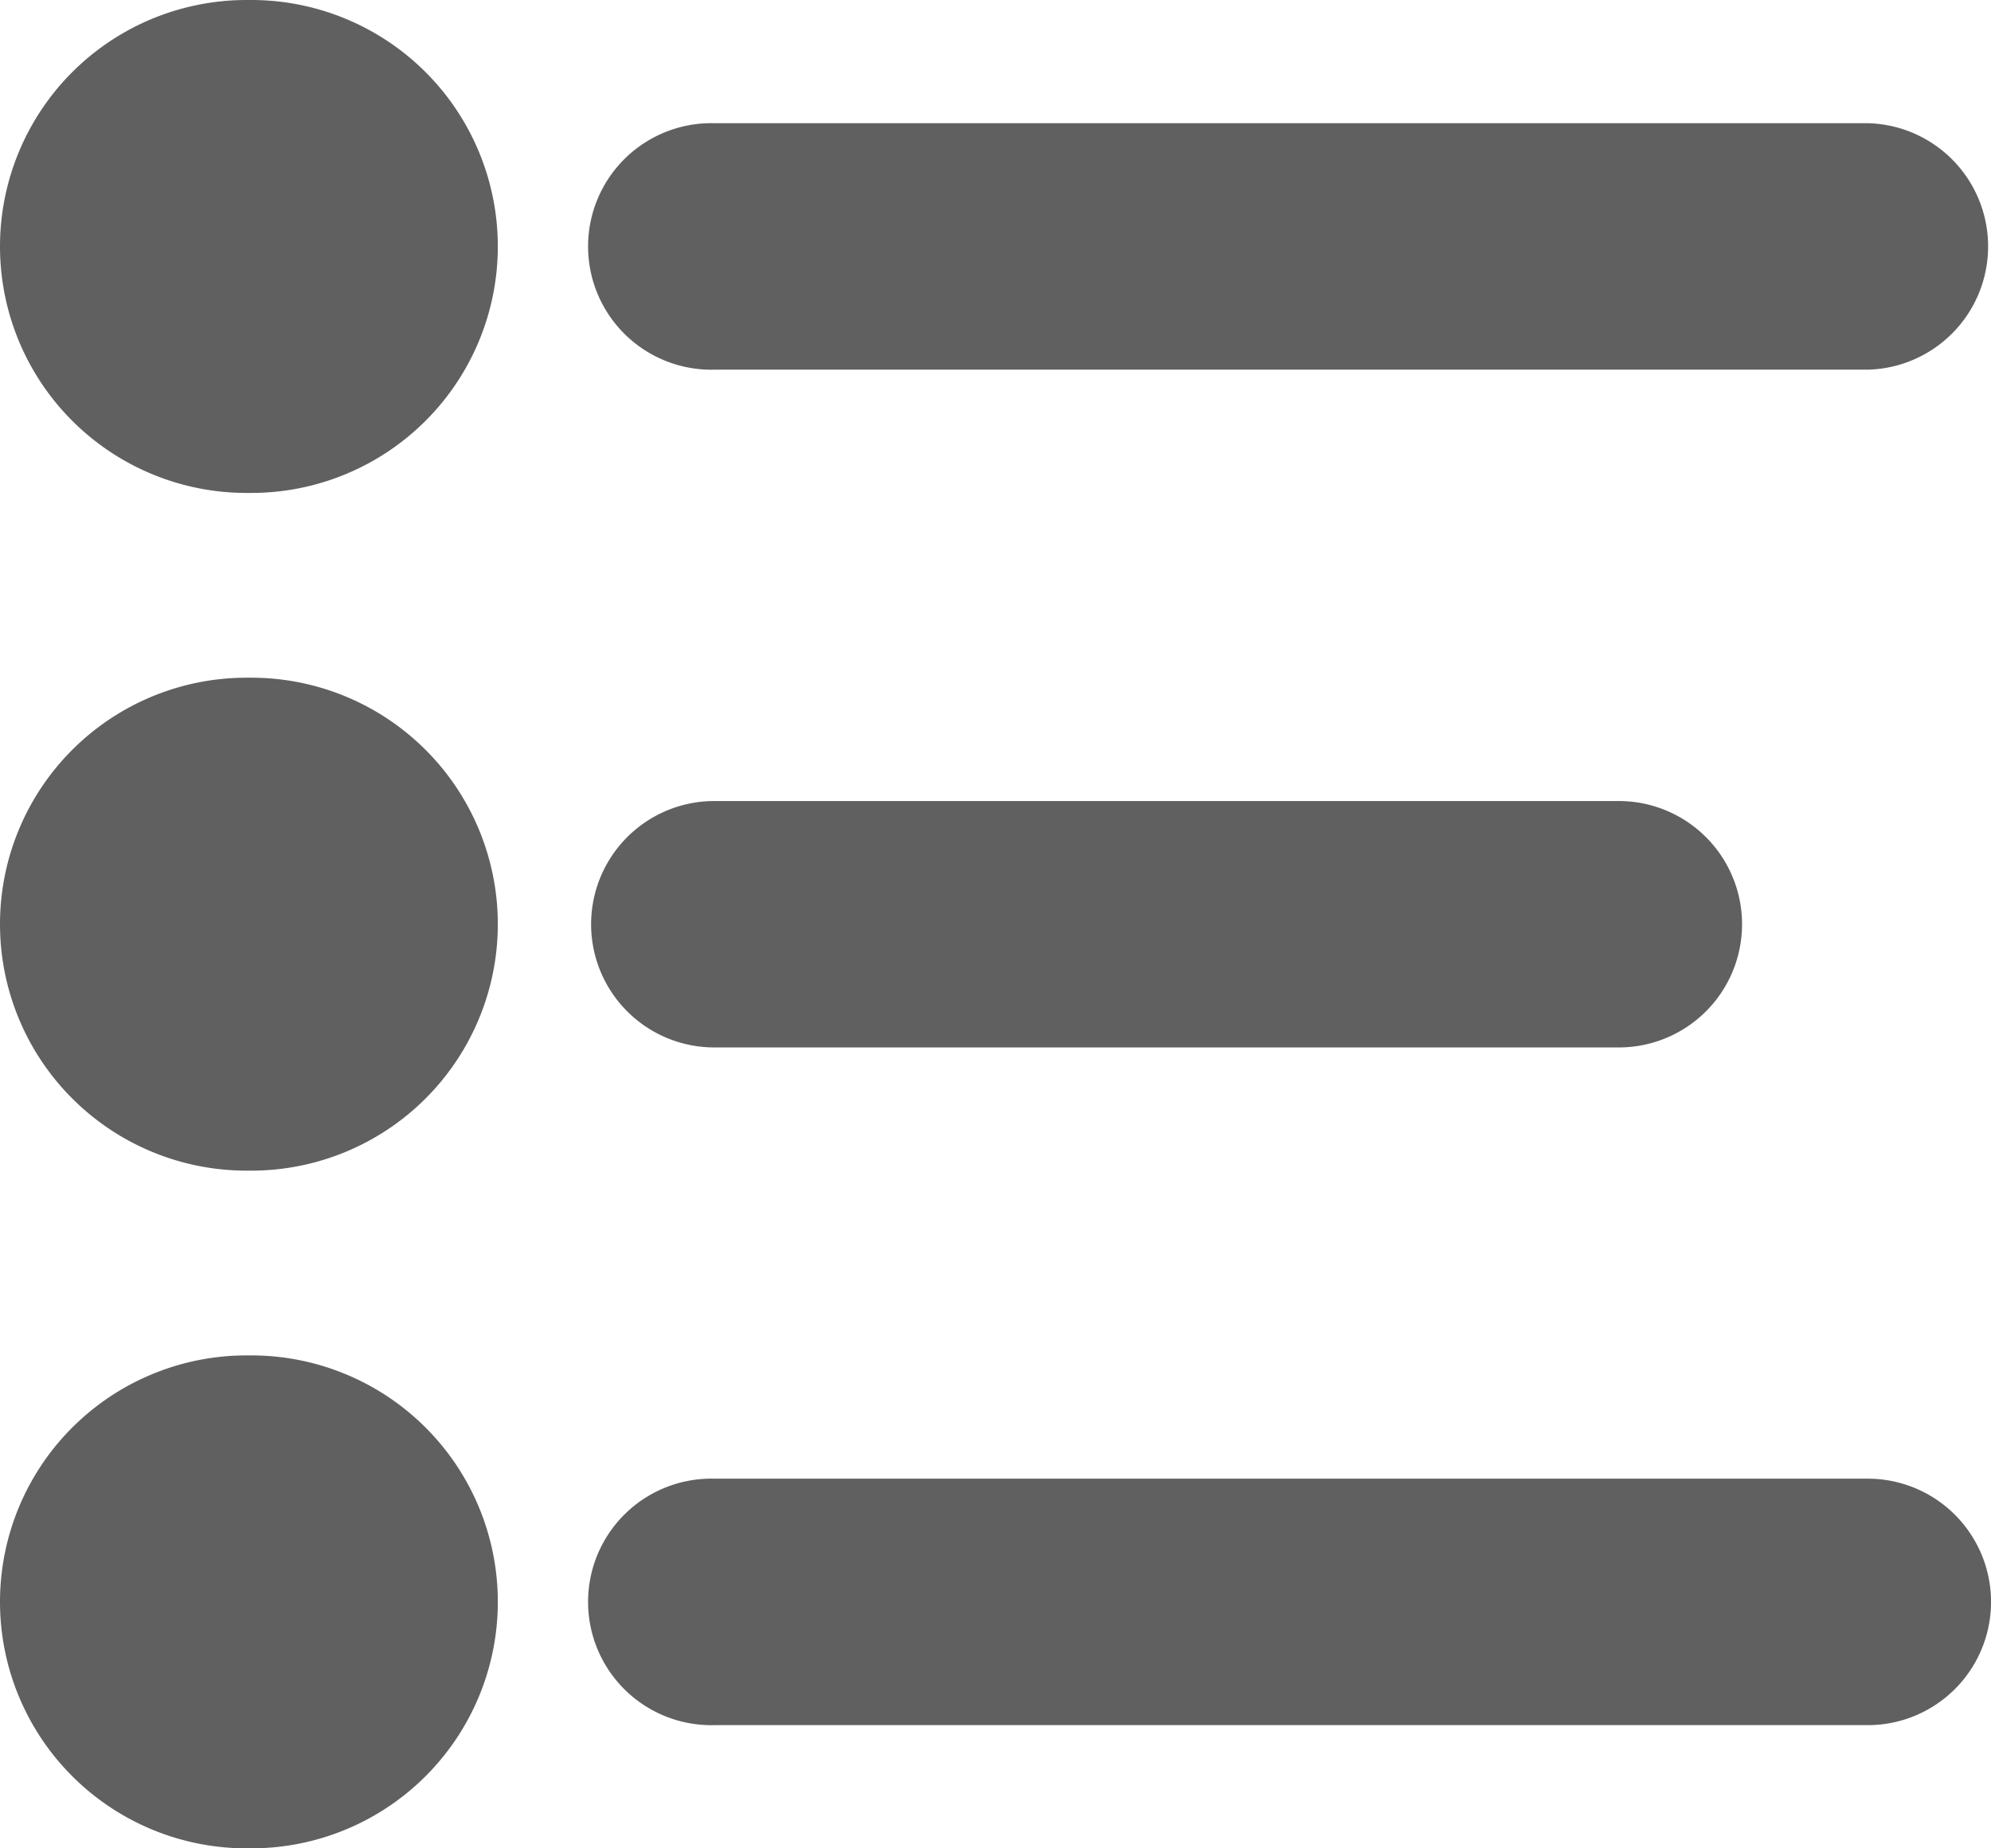 <svg data-name="Map Legend" height="26" id="Map_Legend" viewBox="0 0 28 26" xmlns="http://www.w3.org/2000/svg">
  <g data-name="Group 3070" id="Group_3070" transform="translate(0 0)">
    <path
      d="M3.467,26a3.467,3.467,0,0,1,0-6.934h.067a3.467,3.467,0,1,1,0,6.934Zm6.579-1.733a1.734,1.734,0,1,1,0-3.467H26.267a1.733,1.733,0,1,1,0,3.467Zm-6.579-7.8a3.467,3.467,0,0,1,0-6.934h.067a3.467,3.467,0,1,1,0,6.934Zm6.579-1.733a1.733,1.733,0,0,1,0-3.466h12.72a1.733,1.733,0,1,1,0,3.466Zm-6.579-7.8A3.467,3.467,0,1,1,3.467,0h.067a3.467,3.467,0,1,1,0,6.934ZM10.046,5.2a1.734,1.734,0,1,1,0-3.467H26.267a1.734,1.734,0,0,1,0,3.467Z"
      data-name="Map Legend"
      fill="#606060"
      id="Map_Legend-2"/>
  </g>
</svg>
